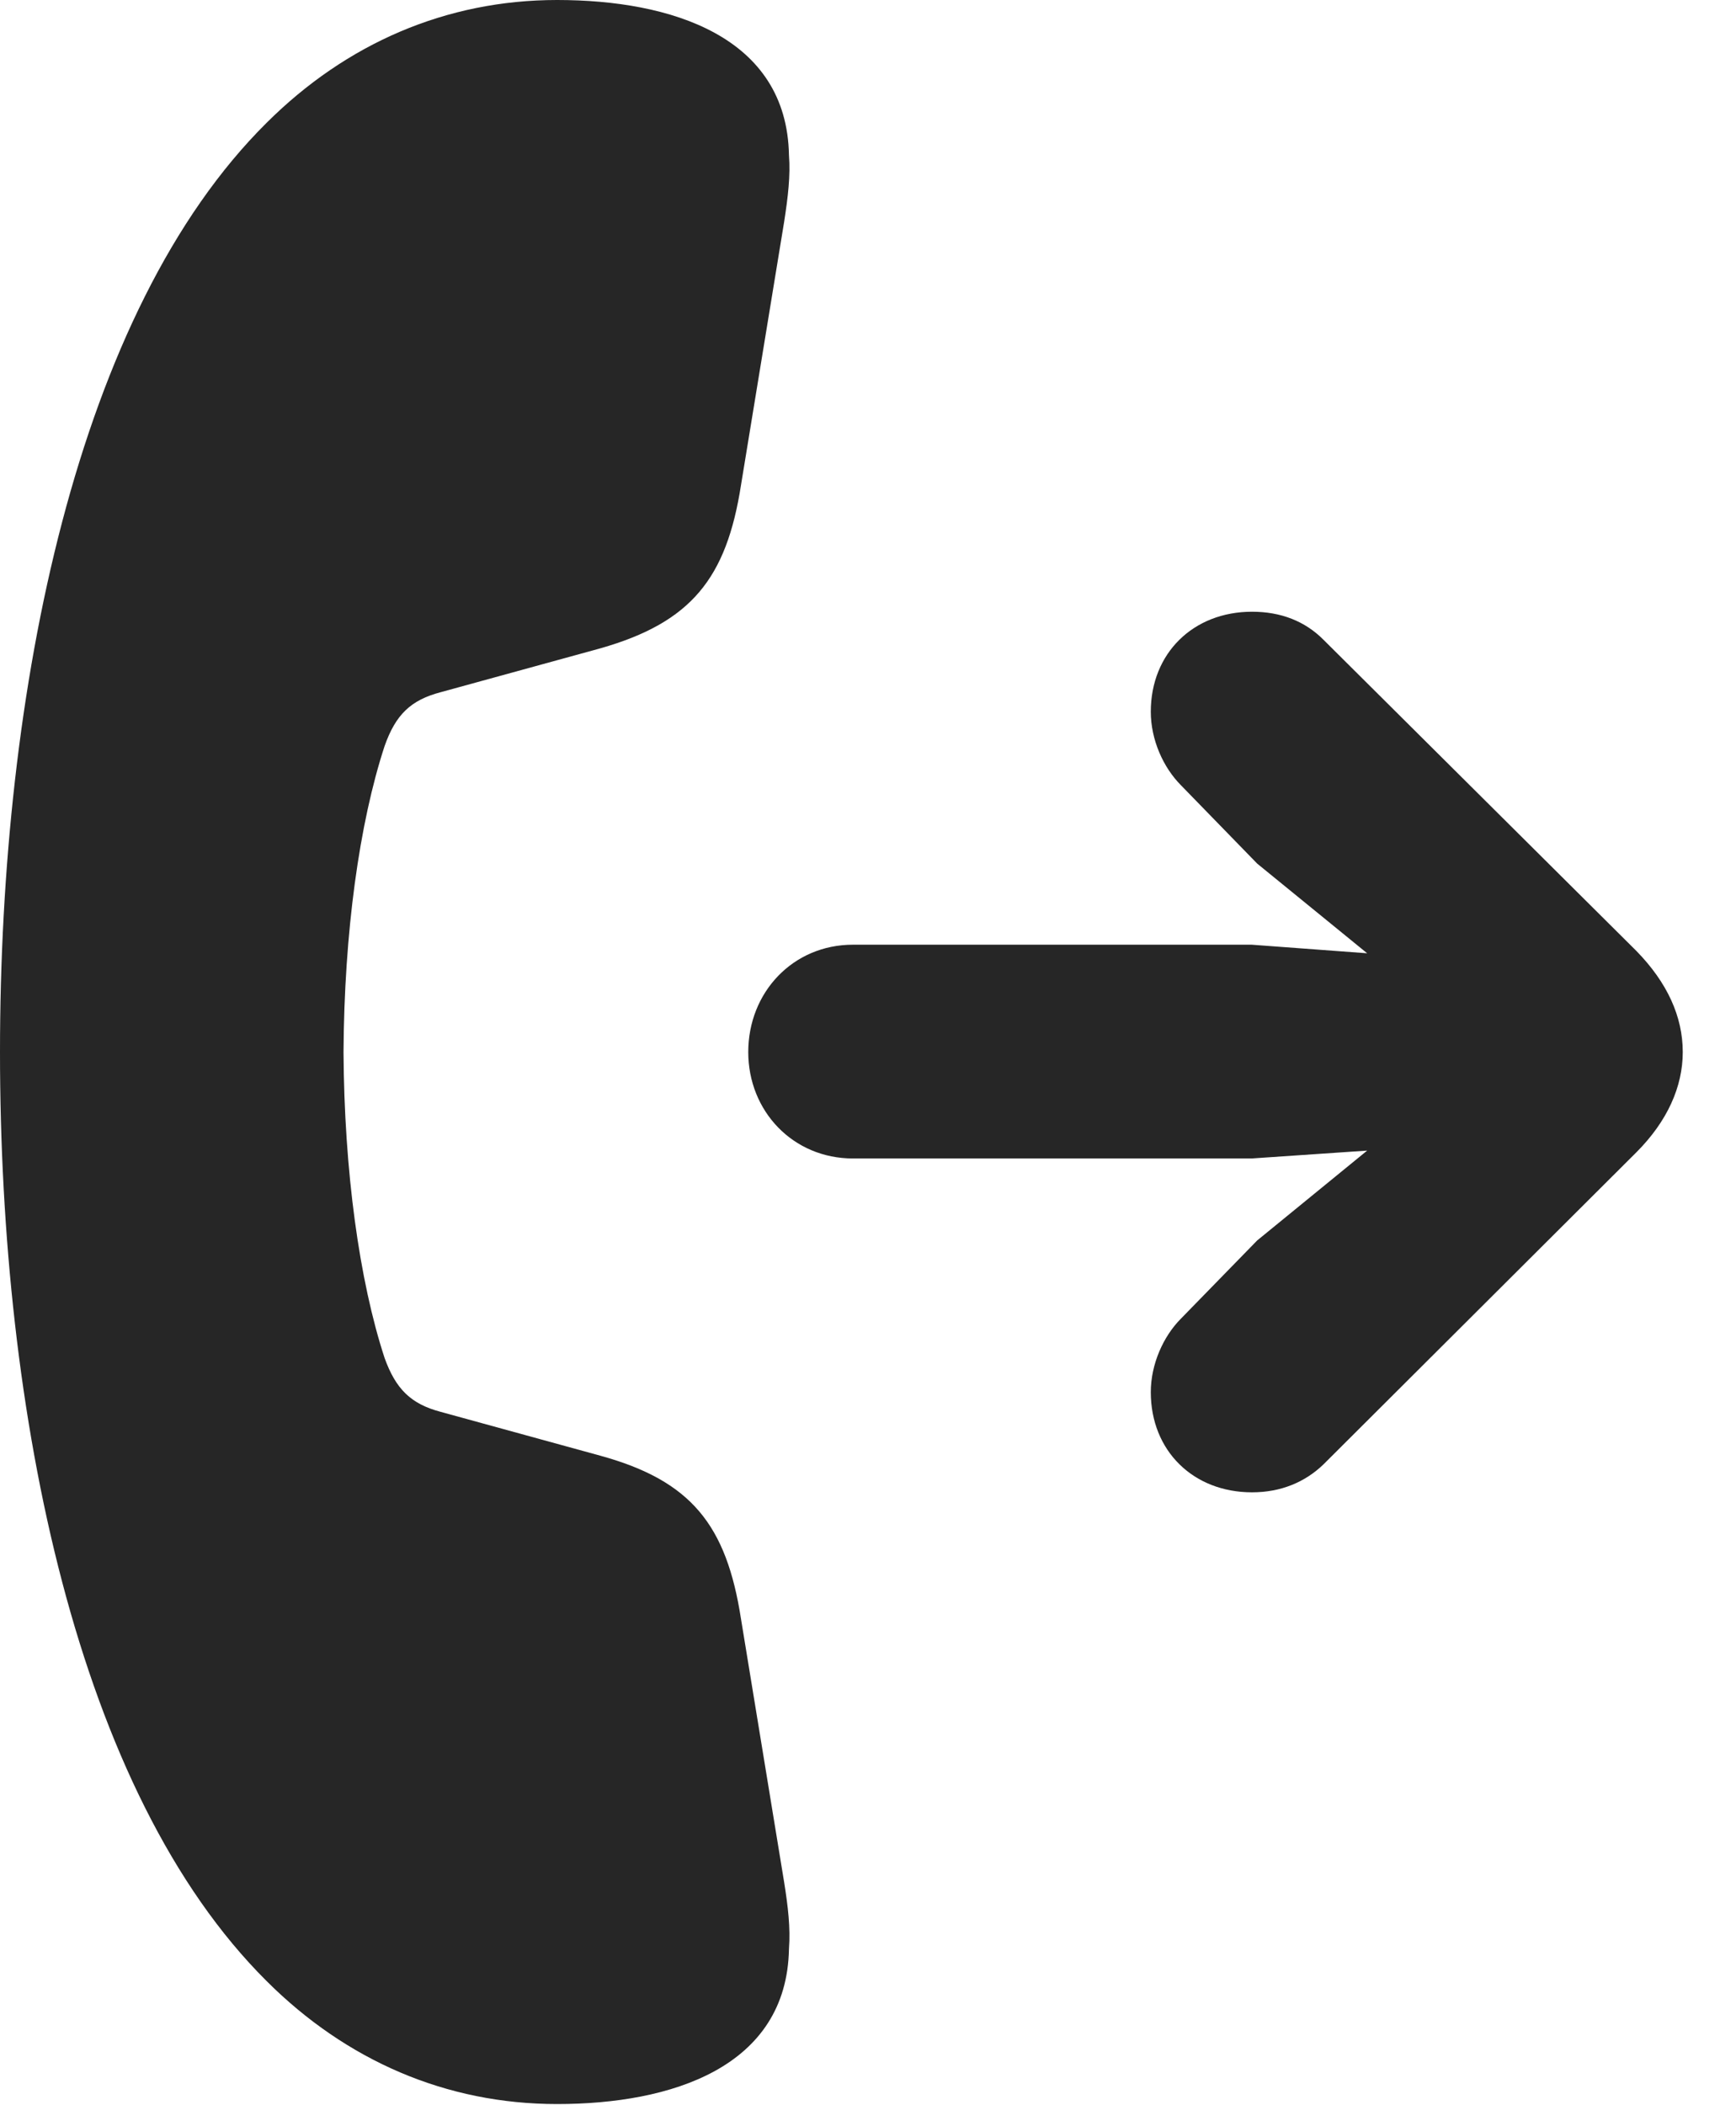 <?xml version="1.0" encoding="UTF-8"?>
<!--Generator: Apple Native CoreSVG 326-->
<!DOCTYPE svg PUBLIC "-//W3C//DTD SVG 1.1//EN" "http://www.w3.org/Graphics/SVG/1.1/DTD/svg11.dtd">
<svg version="1.1" xmlns="http://www.w3.org/2000/svg" xmlns:xlink="http://www.w3.org/1999/xlink"
       viewBox="0 0 19.825 24.035">
       <g>
              <rect height="24.035" opacity="0" width="19.825" x="0" y="0" />
              <path d="M0 12.013C0 16.157 0.878 20.468 3.046 22.622C3.955 23.529 5.095 24.025 6.362 24.025C7.663 24.025 8.986 23.608 9.01 22.252C9.028 22.013 8.999 21.77 8.955 21.493L8.462 18.485C8.296 17.414 7.895 16.908 6.856 16.622L5.032 16.121C4.691 16.031 4.519 15.859 4.392 15.506C4.102 14.62 3.931 13.369 3.923 12.013C3.931 10.649 4.102 9.405 4.392 8.519C4.519 8.159 4.691 7.994 5.032 7.904L6.856 7.403C7.895 7.107 8.296 6.603 8.462 5.54L8.955 2.532C8.999 2.248 9.028 2.004 9.01 1.773C8.986 0.415 7.663 0 6.362 0C5.095 0 3.955 0.496 3.046 1.401C0.878 3.55 0 7.869 0 12.013Z"
                     fill="currentColor" fill-opacity="0.85" />
              <path d="M9.741 13.228L14.293 13.228L15.613 13.138L14.357 14.164L13.488 15.055C13.284 15.259 13.142 15.579 13.142 15.896C13.142 16.565 13.626 17.04 14.298 17.04C14.628 17.04 14.903 16.924 15.114 16.721L18.688 13.157C19.04 12.804 19.217 12.41 19.217 12.013C19.217 11.608 19.04 11.219 18.688 10.859L15.114 7.305C14.903 7.093 14.628 6.985 14.298 6.985C13.626 6.985 13.142 7.46 13.142 8.127C13.142 8.446 13.284 8.764 13.488 8.968L14.357 9.861L15.613 10.885L14.293 10.787L9.741 10.787C9.055 10.787 8.545 11.331 8.545 12.013C8.545 12.687 9.055 13.228 9.741 13.228Z"
                     fill="currentColor" fill-opacity="0.85" />
       </g>
</svg>